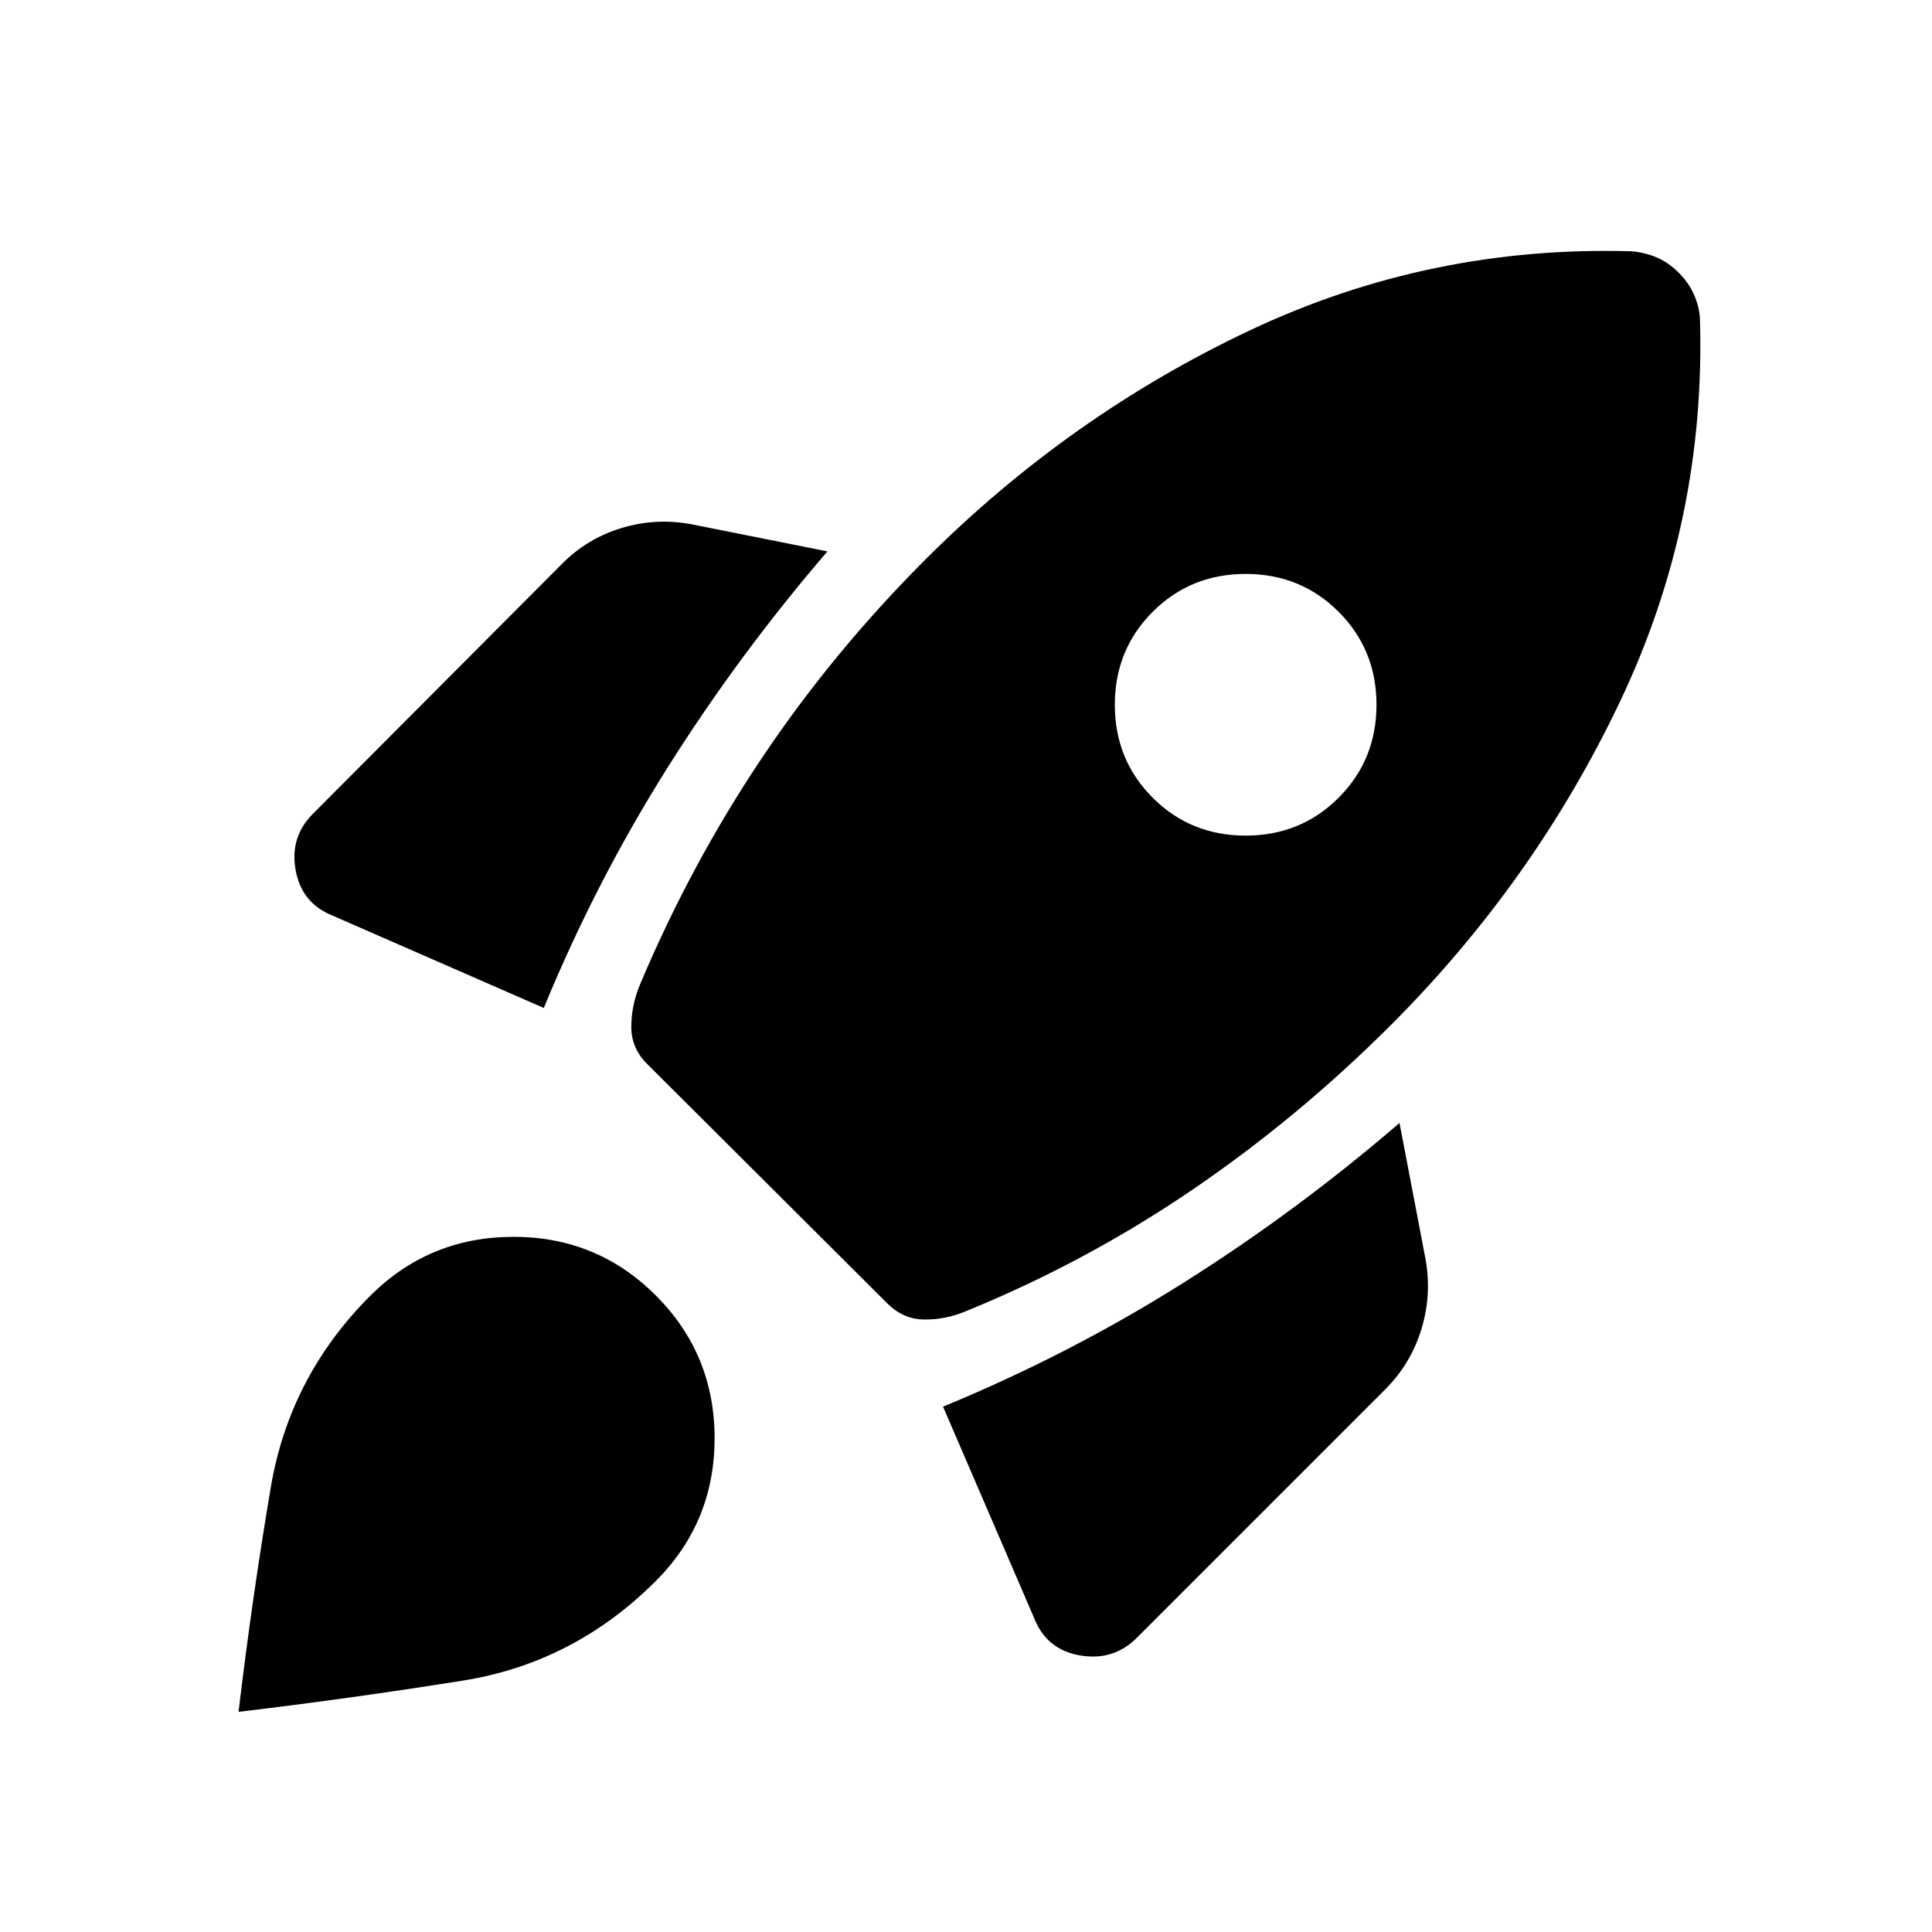 <svg xmlns="http://www.w3.org/2000/svg" height="40" viewBox="0 -960 960 960" width="40"><path d="M270.21-459.15q25.87-62.87 61.39-119.27 35.53-56.4 79.55-107.6l-66.61-13.29q-18.08-3.61-35.49 1.62-17.41 5.23-30 18.08L155.49-555.64q-11.57 11.56-8.59 28 2.97 16.44 18.33 22.59l104.98 45.9Zm540.74-375.98q-100.31-3.02-189.96 39.31Q531.33-753.49 459.85-682q-46 46-81.34 98.74-35.33 52.75-60.48 112.41-4.34 10.36-4.34 21.15 0 10.78 8.16 18.67l118.71 118.34q7.9 8.15 18.49 8.34 10.59.2 20.95-4.14 59.67-24.36 112.41-60.28 52.74-35.92 98.74-81.92 71.49-71.49 114.03-161.14 42.54-89.66 39.51-189.96-.41-6.16-3.03-11.98-2.61-5.82-7.56-10.77-4.95-4.95-10.64-7.43-5.69-2.49-12.51-3.16ZM572.77-563.61q-18.82-18.83-18.82-46.2 0-27.37 18.82-46.19 18.82-18.82 46.19-18.82 27.37 0 46.19 18.82 18.82 18.82 18.82 46.19 0 27.37-18.82 46.2-18.82 18.82-46.19 18.82-27.37 0-46.19-18.82ZM468.59-261.05l45.23 104.97q6.15 15.77 22.79 18.64 16.64 2.87 28.21-8.69l123.56-123.56q12.85-12.85 18.08-30.43 5.23-17.57 1.61-35.65L695.41-402q-51.16 44.02-107.58 79.55-56.42 35.53-119.24 61.4Zm-284.67-55.03q29.24-29.23 70.97-29.34 41.73-.12 70.96 29.11 29.23 29.23 29.23 70.96 0 41.73-29.23 70.96-40.7 40.7-96 49.5-55.31 8.81-111.31 15.5 6.69-56.38 16-111.5 9.31-55.11 49.38-95.19Z"/></svg>